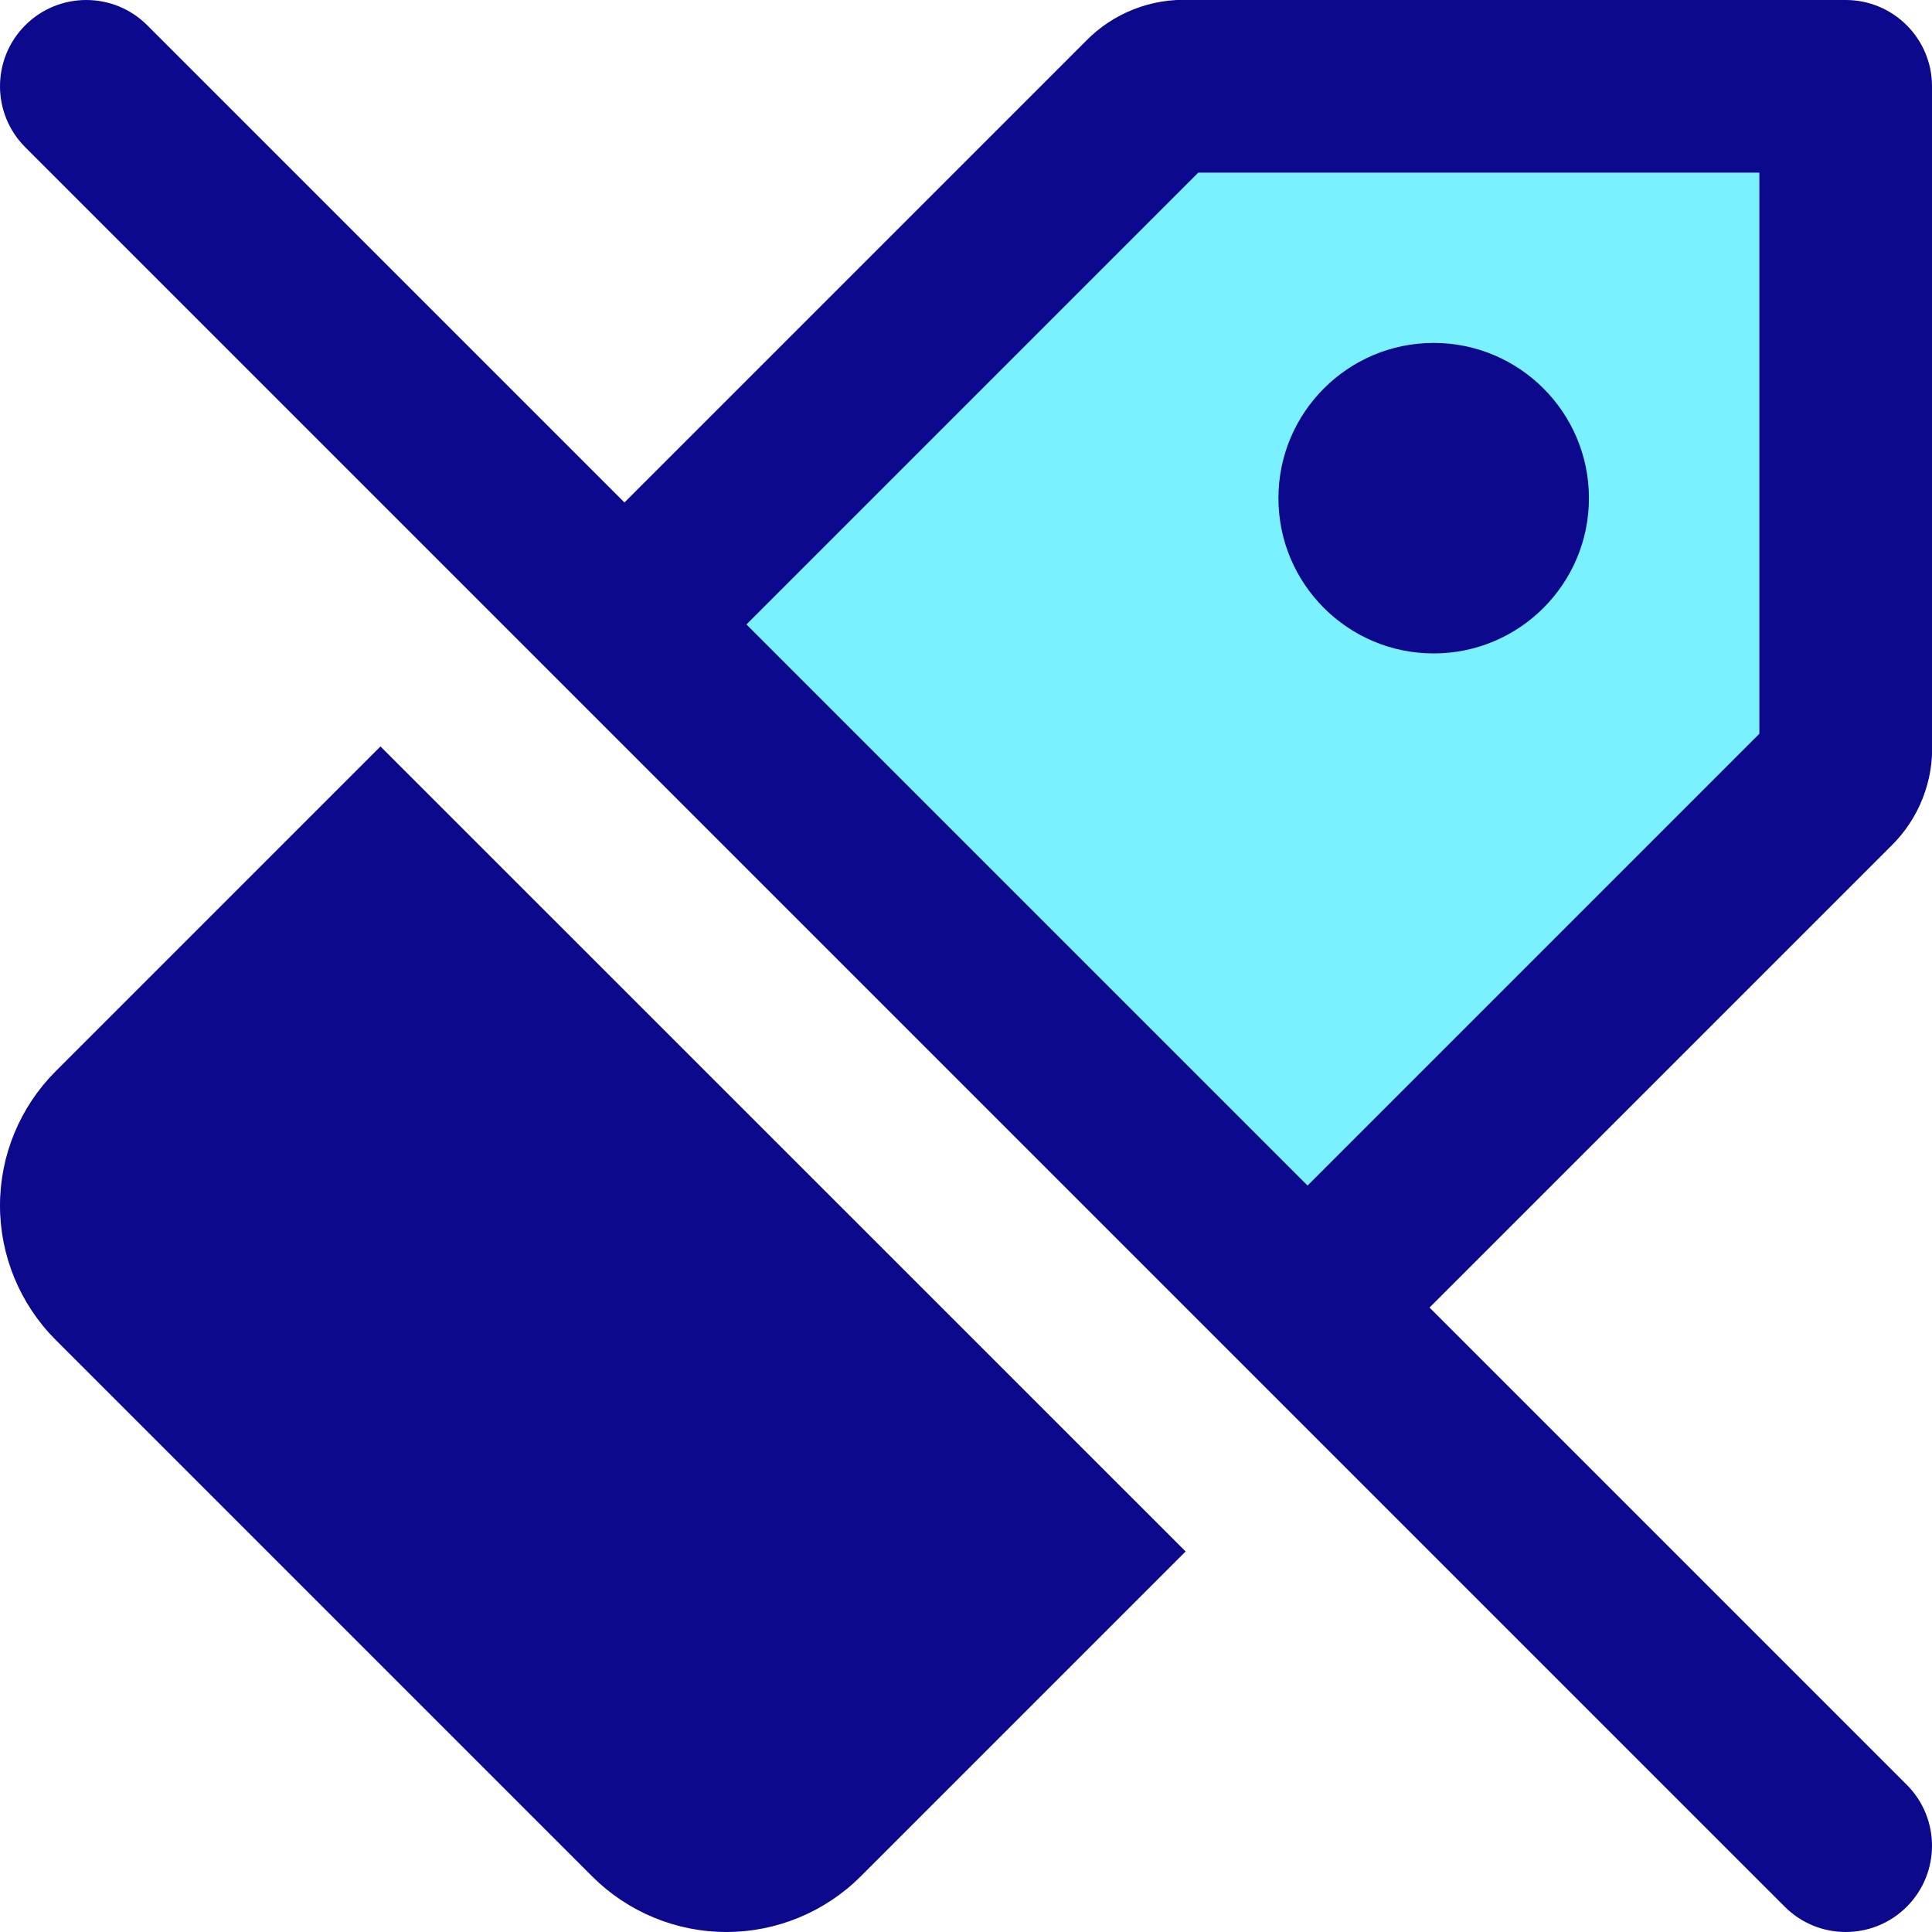 <svg xmlns="http://www.w3.org/2000/svg" fill="none" viewBox="0 0 14 14" id="Tag--Streamline-Core">
  <desc>
    Tag Streamline Icon: https://streamlinehq.com
  </desc>
  <g id="tag--codes-tags-tag-product-label">
    <path id="Subtract" fill="#7af1ff" d="M4.52 4.52 8.314 0.736c0.074 -0.078 0.183 -0.119 0.29 -0.11h4.77v4.77c0.009 0.107 -0.033 0.216 -0.11 0.29L9.47 9.47 4.52 4.52Z" stroke-width="1"></path>
    <path id="Union" fill="#0c098c" fill-rule="evenodd" d="M12.749 1.251H8.683L5.409 4.525 9.475 8.591l3.274 -3.274V1.251ZM9.038 9.922l-0.005 -0.005 -0.005 -0.005 -4.94 -4.94 -0.005 -0.005 -0.005 -0.005L0.183 1.067c-0.244 -0.244 -0.244 -0.64 0 -0.884 0.244 -0.244 0.64 -0.244 0.884 0L4.525 3.641 7.869 0.297c0.197 -0.202 0.474 -0.311 0.755 -0.297h4.751c0.345 0 0.625 0.28 0.625 0.625V5.376c0.014 0.281 -0.095 0.558 -0.297 0.755L10.359 9.475l3.458 3.458c0.244 0.244 0.244 0.64 0 0.884 -0.244 0.244 -0.64 0.244 -0.884 0L9.038 9.922Zm-0.447 1.32L2.757 5.409 0.402 7.764l-0 0c-0.257 0.258 -0.402 0.607 -0.402 0.972 0 0.364 0.145 0.714 0.402 0.972l0 0L4.292 13.598l0 0c0.258 0.257 0.607 0.402 0.972 0.402 0.364 0 0.714 -0.145 0.972 -0.402l0 -0 2.355 -2.355Zm2.923 -7.632c0 -0.621 -0.504 -1.125 -1.125 -1.125 -0.621 0 -1.125 0.504 -1.125 1.125s0.504 1.125 1.125 1.125c0.621 0 1.125 -0.504 1.125 -1.125Z" clip-rule="evenodd" stroke-width="1"></path>
  </g>
</svg>